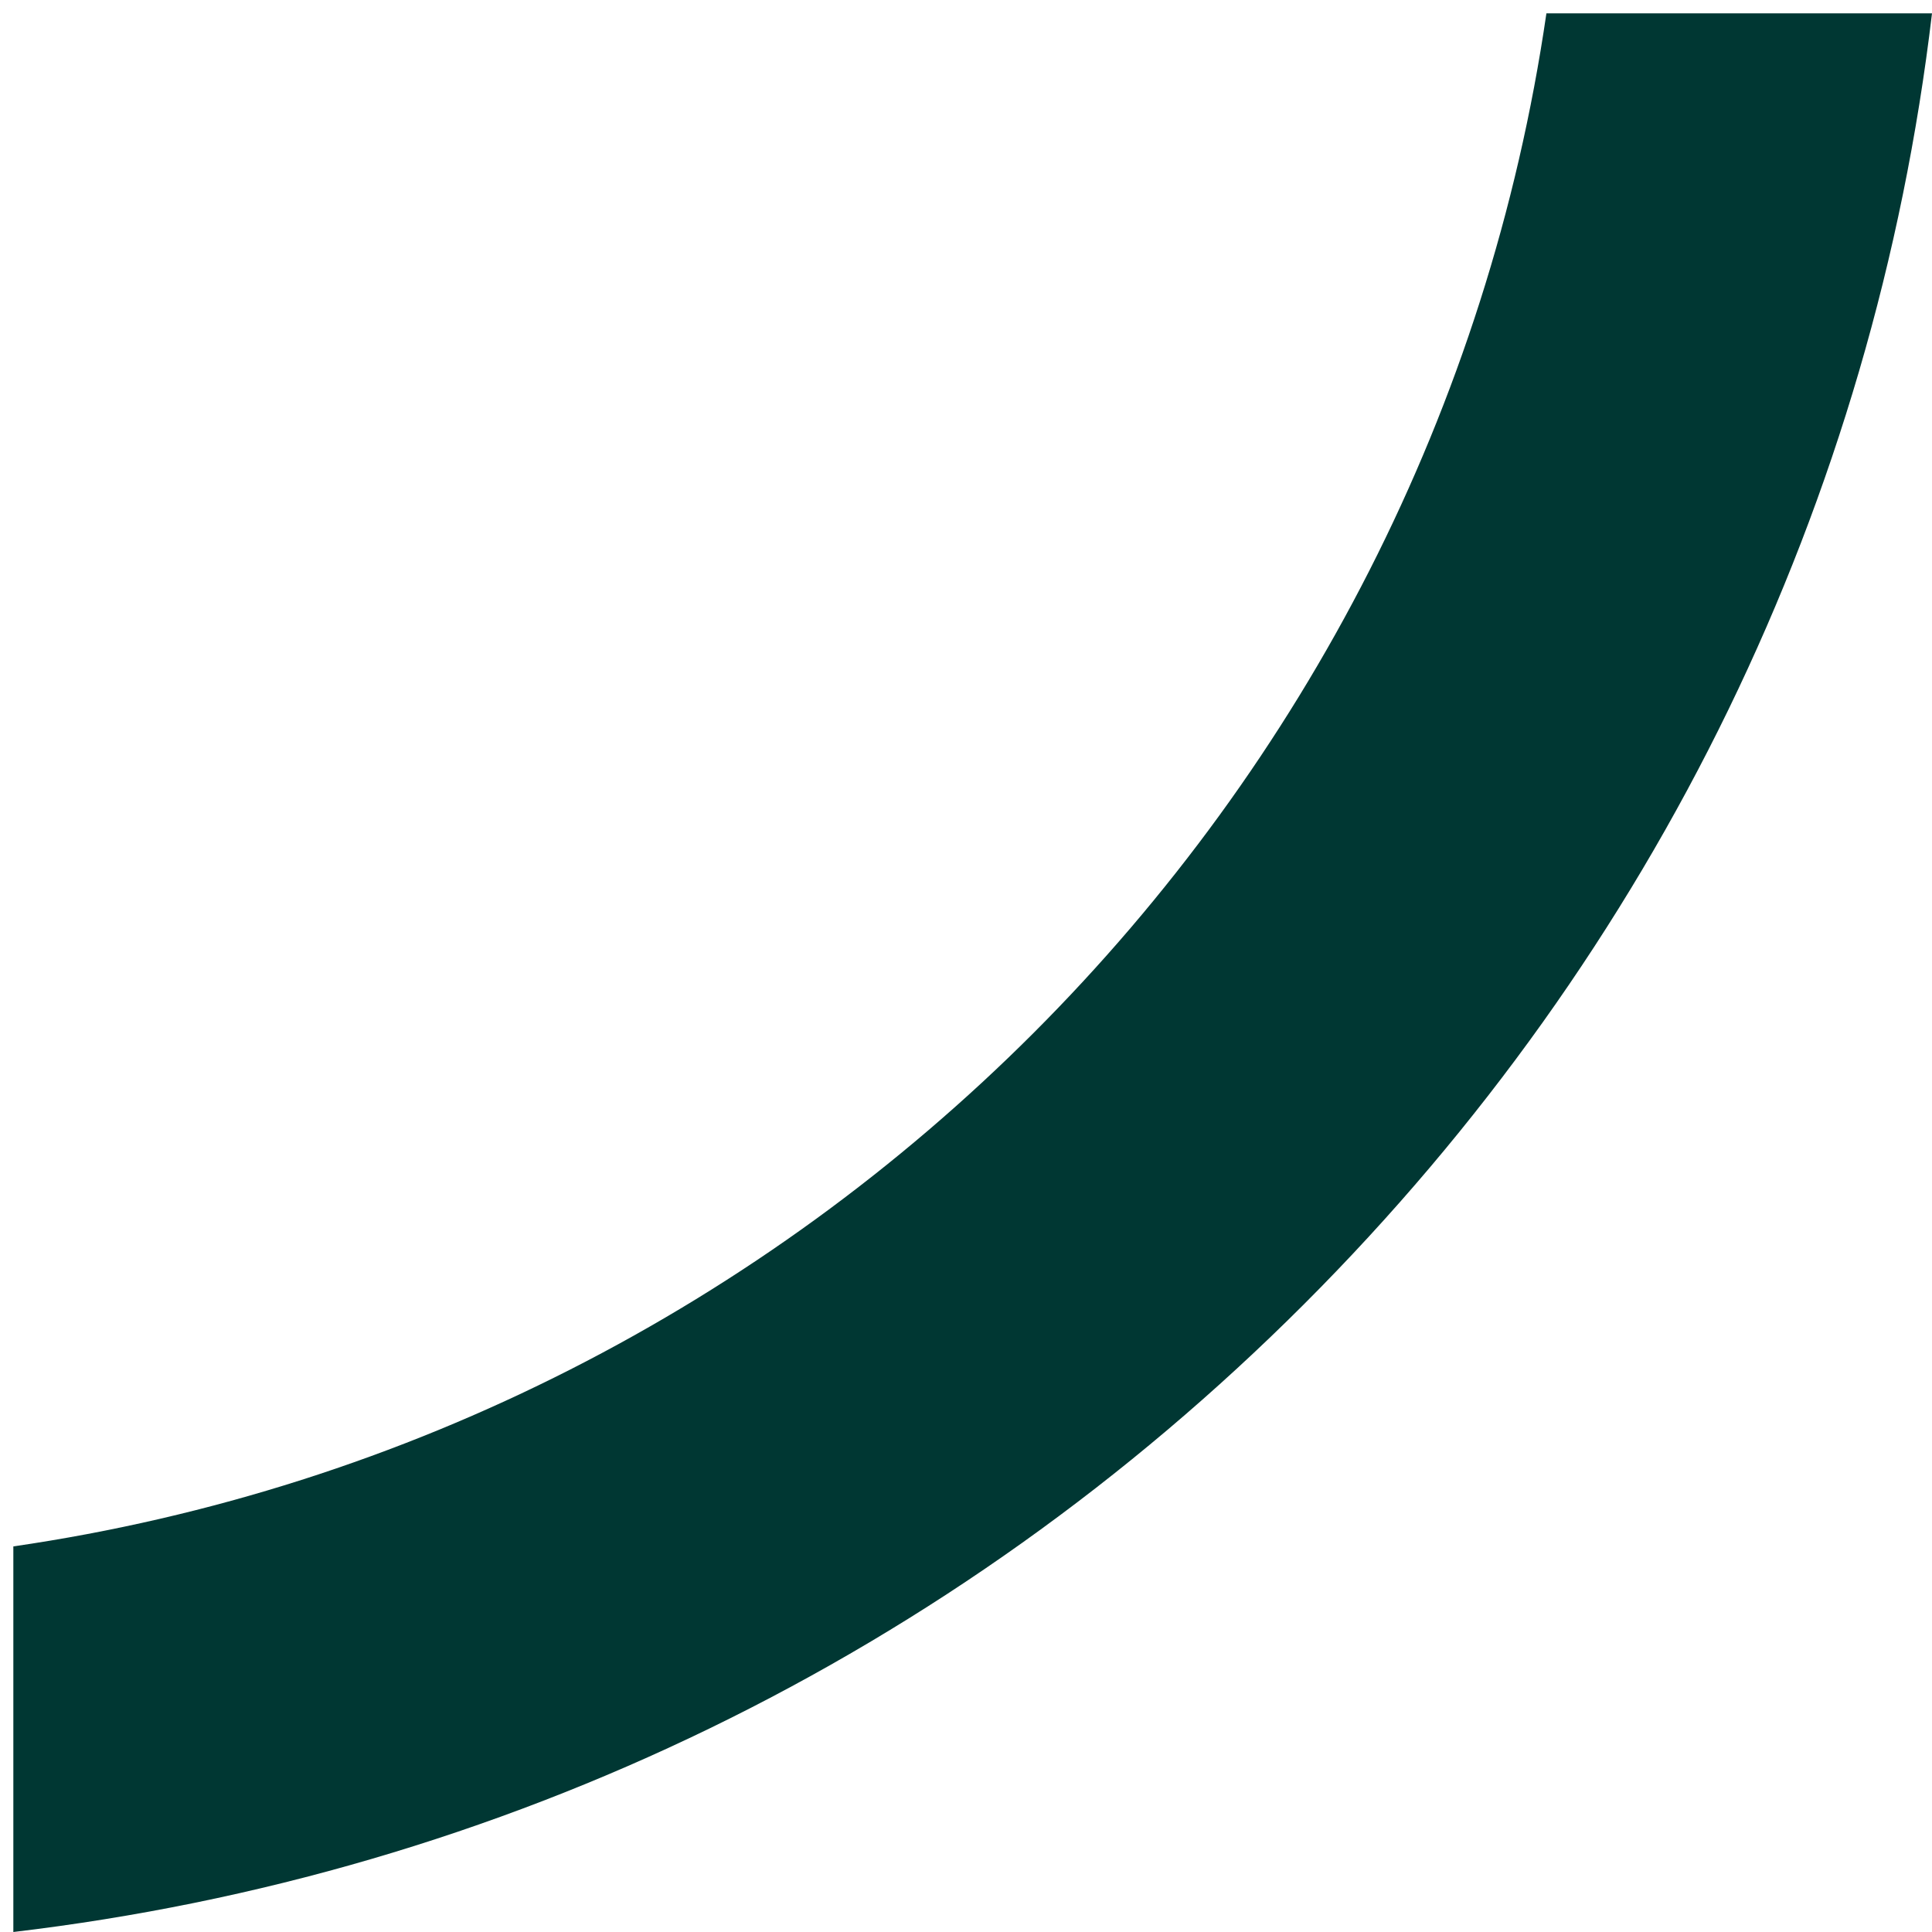 <svg width="31" height="31" viewBox="0 0 31 31" fill="none" xmlns="http://www.w3.org/2000/svg">
<path d="M0.214 24.813V31C8.034 30.074 15.271 26.579 20.925 20.925C26.579 15.271 30.074 8.035 31 0.214H24.813C22.965 12.904 12.904 22.965 0.214 24.813Z" fill="#003733"/>
</svg>
